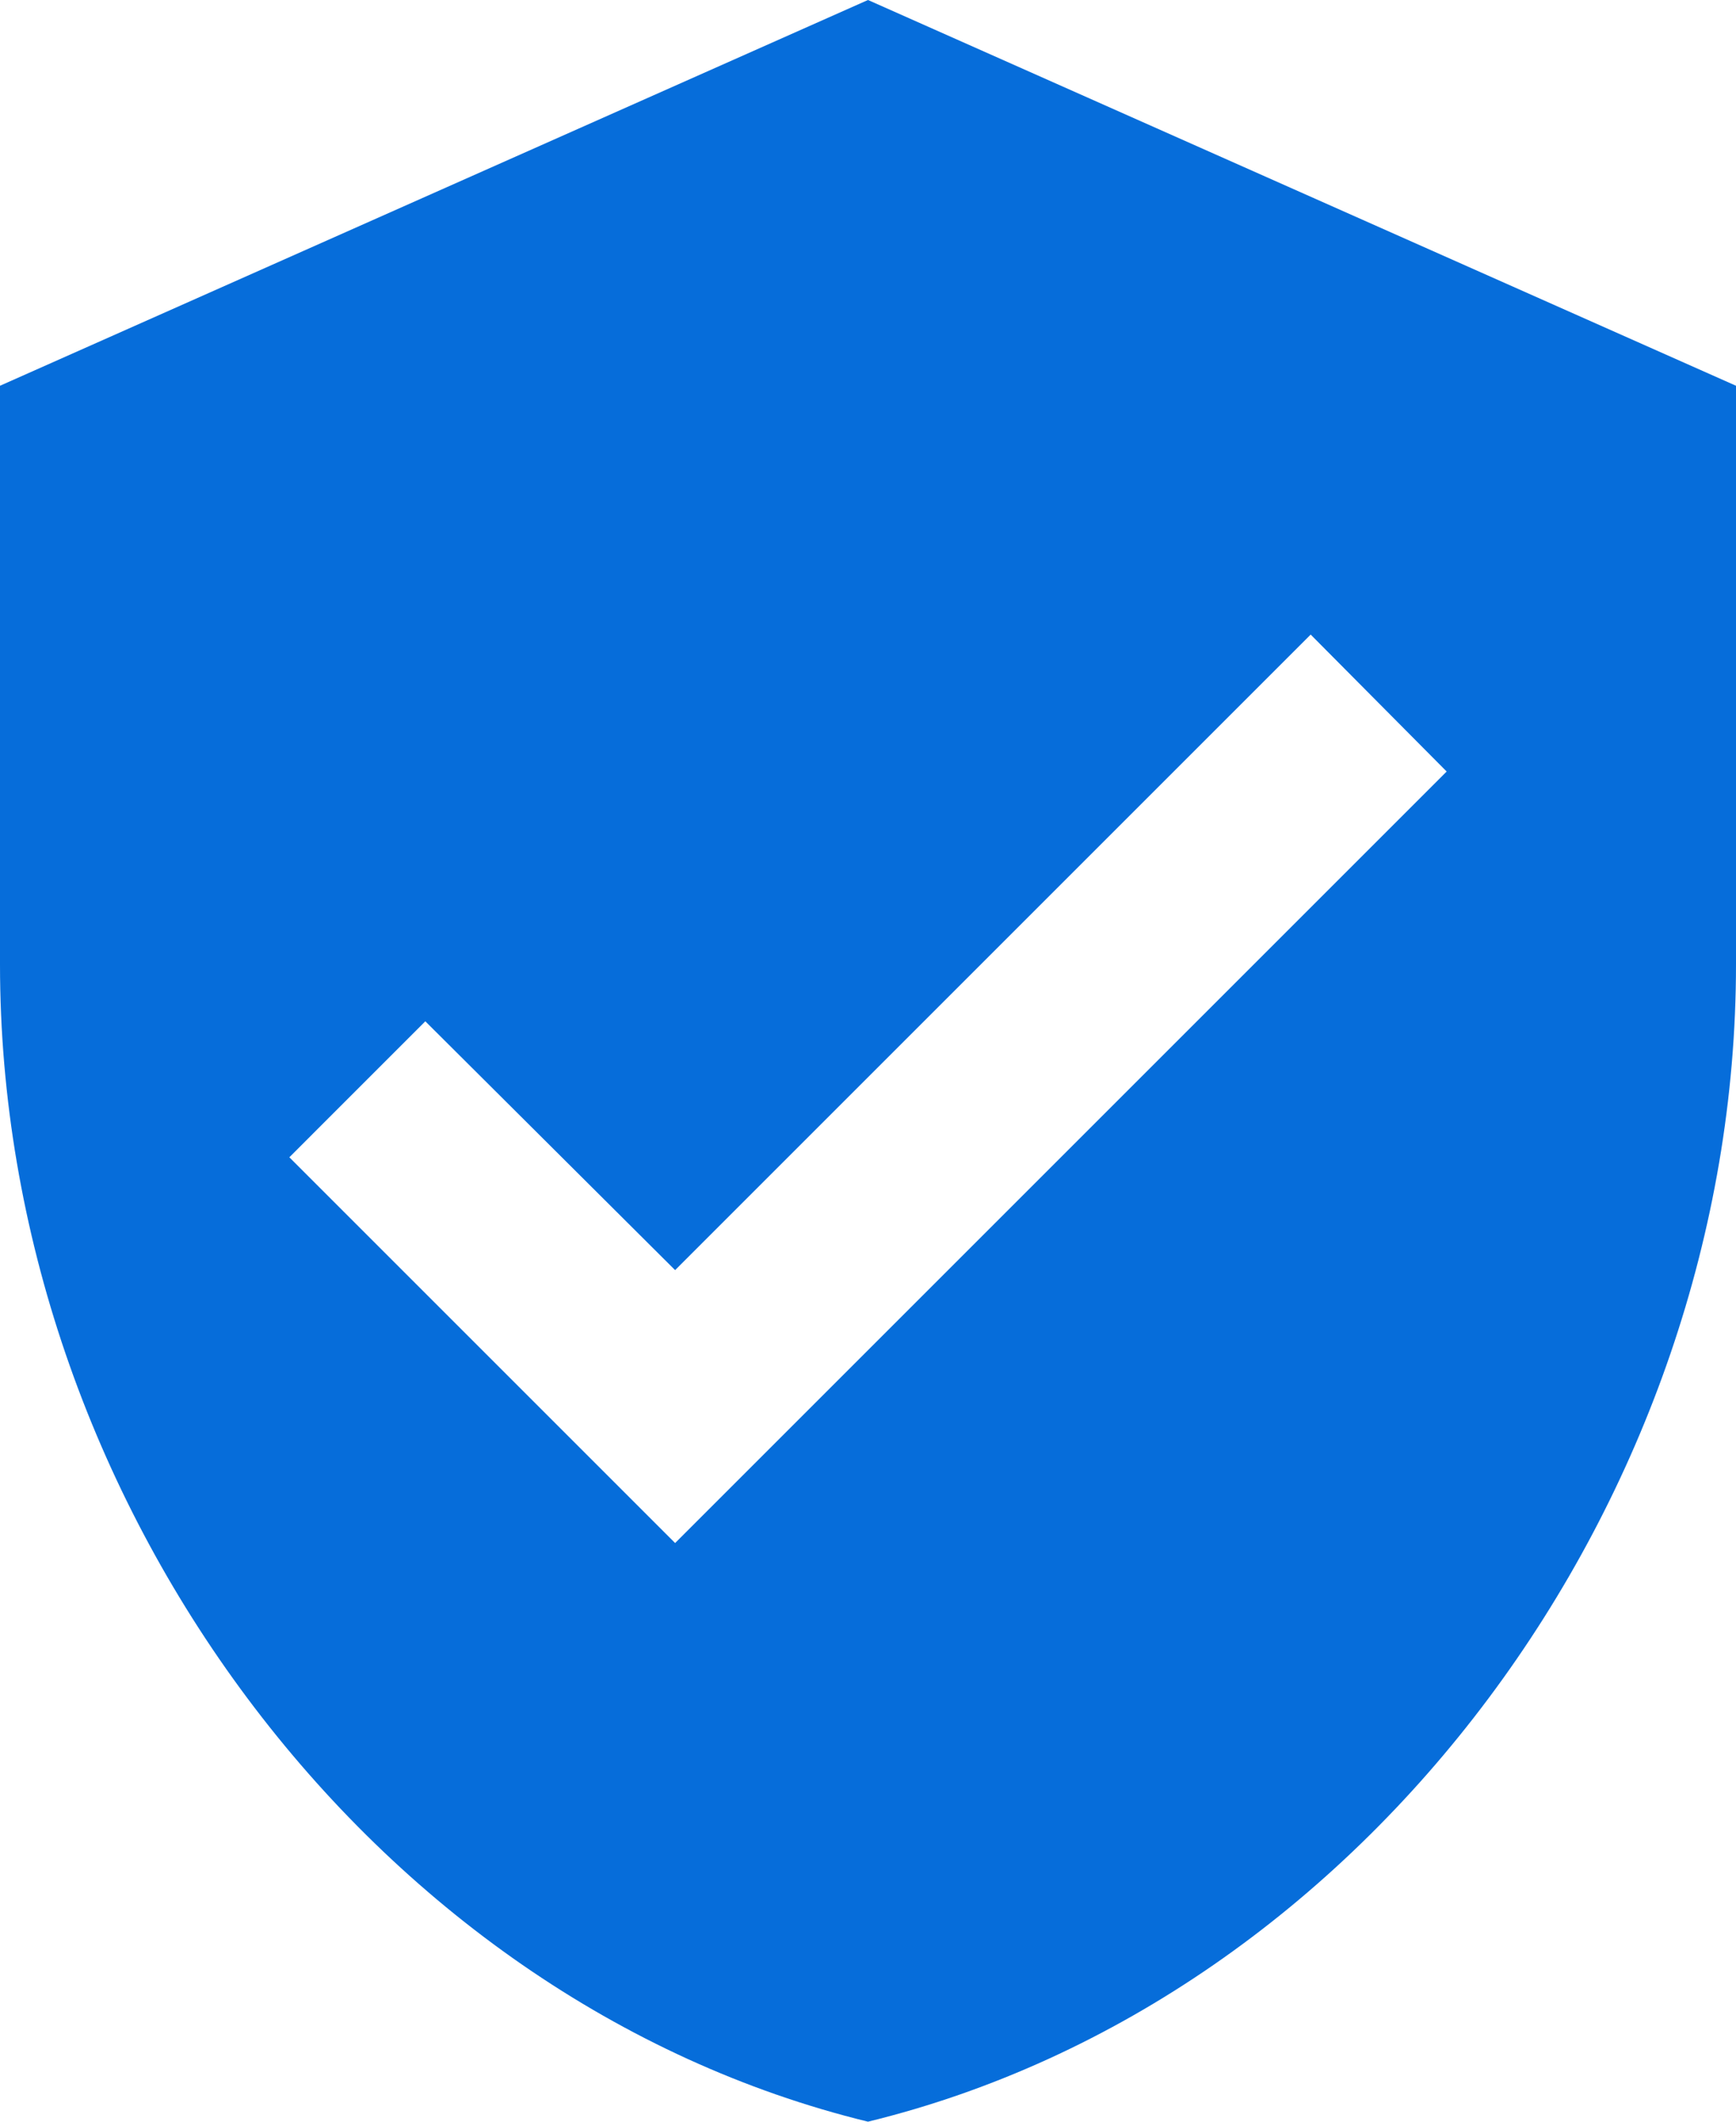 <svg width="18" height="22" viewBox="0 0 18 22" fill="none" xmlns="http://www.w3.org/2000/svg">
<g clip-path="url(#clip0_14_10)">
<path d="M7 16L3 12L4.41 10.59L7 13.17L13.59 6.58L15 8M9 0L0 4V10C0 15.55 3.84 20.74 9 22C14.16 20.74 18 15.55 18 10V4L9 0Z" fill="#066DDA"/>
</g>
<defs>
<clipPath id="clip0_14_10">
<rect width="18" height="22" fill="white"/>
</clipPath>
</defs>
</svg>
